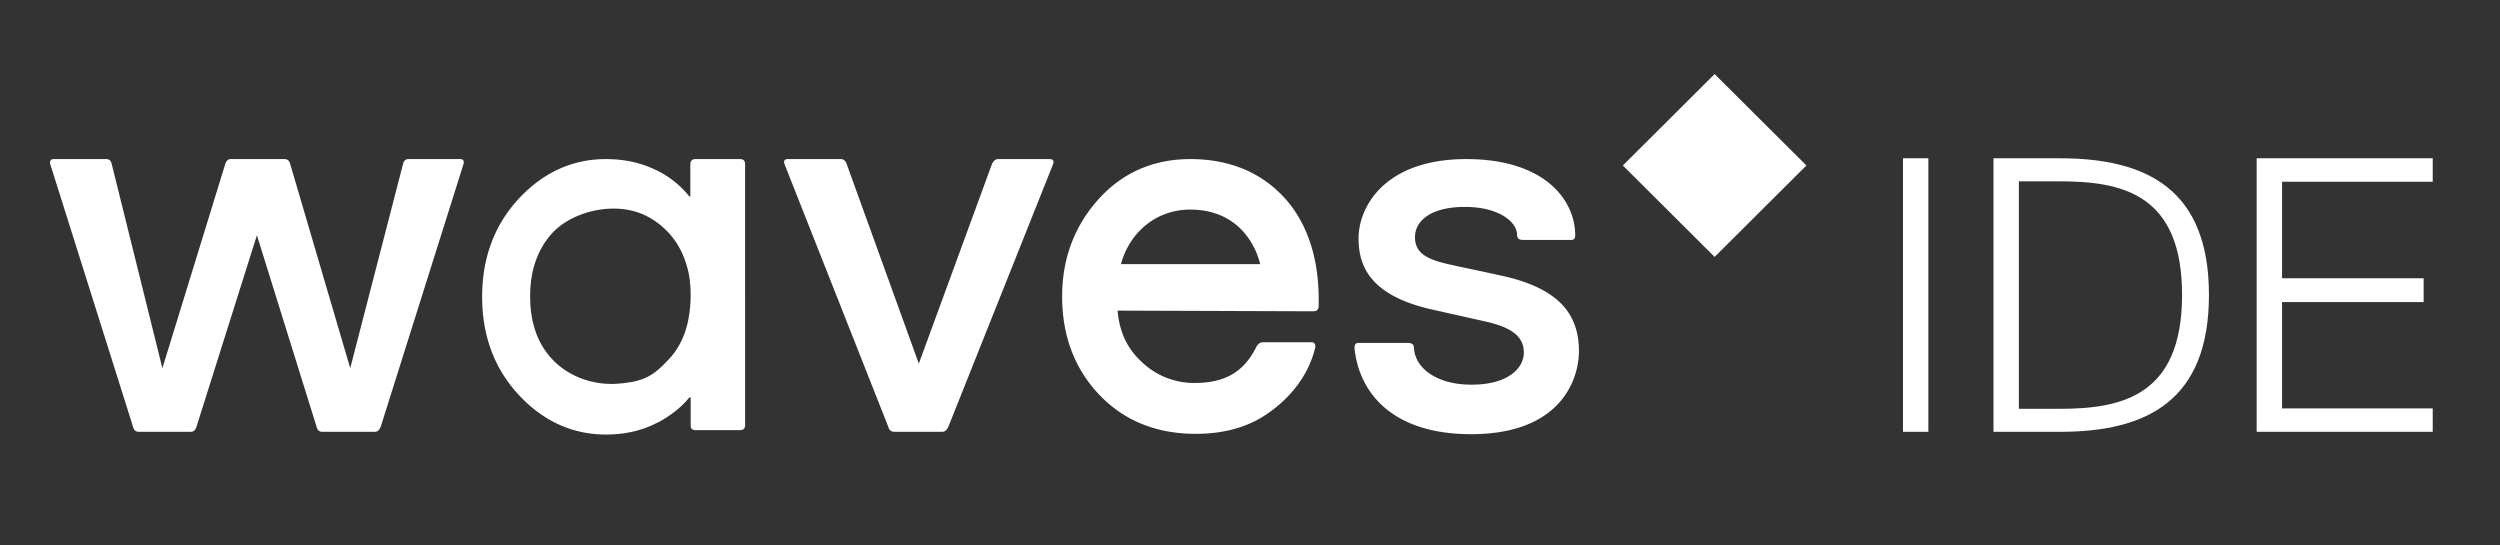 <svg xmlns="http://www.w3.org/2000/svg" width="110" height="24" viewBox="0 0 110 24">
    <rect x="0" y="0" width="110" height="24" fill="#333333" stroke="none"/>
    <g fill="none" fill-rule="evenodd">
        <path fill="#05F" fill-opacity="0" d="M0 0h110v24H0z"/>
        <path fill="#FFF" fill-rule="nonzero" d="M84.848 19h-1.116V6.965h1.116V19zm5.798-12.035c3.849 0 6.548 1.394 6.548 6.01 0 4.63-2.7 6.025-6.548 6.025h-2.932V6.965h2.932zm-.033 1.013H88.83v10.01h1.783c2.749 0 5.398-.565 5.398-5.014s-2.65-4.996-5.398-4.996zm8.68-1.013h7.747v1.03h-6.63v4.249h6.23v1.046h-6.23v4.68h6.63V19h-7.747V6.965z"/>
        <path fill="#05F" fill-opacity="0" d="M2.007 3.2H79.49v16H2.007z"/>
        <path fill="#FFF" d="M79.482 7.281l-4.039 4.023-4.038-4.023 4.038-4.022z"/>
        <path fill="#FFF" fill-rule="nonzero" d="M66.052 12.126c-2.453-.533-1.279-.267-2.334-.504-.967-.222-1.458-.503-1.458-1.185 0-.726.7-1.333 2.201-1.333 1.472 0 2.29.652 2.29 1.23 0 .147.085.222.253.222h2.142c.109 0 .163-.07.163-.208C69.31 8.822 67.986 7 64.521 7c-3.614 0-4.744 2.119-4.744 3.481 0 1.141.416 2.49 3.182 3.126l2.38.534c1.204.266 1.71.681 1.71 1.378 0 .637-.64 1.407-2.305 1.407-1.547 0-2.484-.74-2.529-1.615 0-.148-.089-.222-.267-.222h-2.186c-.043 0-.164 0-.164.222.193 1.956 1.65 3.793 5.13 3.793 3.942 0 4.745-2.4 4.745-3.66 0-1.688-.967-2.785-3.42-3.318zM57.799 13.696c.135 0 .21-.069.223-.206v-.342c0-1.822-.52-3.392-1.547-4.489C55.449 7.563 54.065 7 52.37 7c-1.635 0-3.004.607-4.06 1.793-1.055 1.185-1.576 2.622-1.576 4.251 0 1.734.55 3.186 1.636 4.326 1.086 1.141 2.513 1.719 4.238 1.719 1.25 0 2.32-.296 3.183-.904.862-.592 1.77-1.57 2.082-2.904.01-.148-.045-.222-.164-.222h-2.141c-.121 0-.22.074-.298.222-.535 1.067-1.353 1.57-2.706 1.57a3.33 3.33 0 0 1-2.32-.918c-.625-.577-.982-1.274-1.071-2.266l8.626.03zm-8.477-2.074c.371-1.378 1.531-2.4 3.048-2.4 2.008 0 2.84 1.422 3.079 2.4h-6.127zM46.191 7h-2.29c-.106.009-.19.08-.253.213L40.428 16l-3.175-8.787C37.202 7.071 37.117 7 37 7h-2.334c-.142 0-.192.071-.15.213l4.566 11.559c.041.152.13.228.268.228h2.112c.109 0 .198-.076.268-.228l4.61-11.559c.042-.137-.007-.208-.149-.213zM30.375 7.237V8.6c0 .06-.04.053-.045.044a4.129 4.129 0 0 0-1.516-1.185C28.174 7.15 27.445 7 26.657 7c-1.472 0-2.766.593-3.837 1.748-1.07 1.156-1.606 2.608-1.606 4.311 0 1.704.535 3.156 1.606 4.311 1.071 1.156 2.365 1.749 3.837 1.749.788 0 1.502-.149 2.142-.46.119-.059.253-.118.371-.192.462-.282.848-.593 1.146-.963.014-.015.064-.04.074 0v1.2c-.01.148.064.222.223.222h1.948c.149 0 .223-.074.223-.222V7.222c0-.148-.074-.222-.223-.222h-1.963c-.149 0-.223.079-.223.237zm-.981 8.607c-.655.697-1.067.949-2.194 1.037-1.127.089-2.208-.34-2.878-1.051-.669-.697-.996-1.63-.996-2.8 0-1.156.342-2.09.996-2.8.67-.697 1.74-1.052 2.677-1.052s1.725.34 2.395 1.037c.43.46.713 1.007.877 1.674.164.667.149 1.555 0 2.252-.149.696-.446 1.259-.877 1.703zM20.247 7h-2.275c-.125 0-.205.071-.238.213L15.41 16.2l-2.642-8.987C12.729 7.071 12.65 7 12.529 7h-2.38c-.11 0-.188.071-.237.213L7.145 16.2l-2.23-8.987C4.885 7.071 4.805 7 4.677 7h-2.32c-.122 0-.171.071-.149.213l3.644 11.559c.035.152.12.228.252.228h2.29c.121 0 .205-.076.253-.228l2.657-8.421 2.623 8.42c.036.153.12.229.253.229h2.32c.11 0 .194-.076.253-.228l3.643-11.559c.032-.142-.018-.213-.149-.213z"/>
    </g>
</svg>
